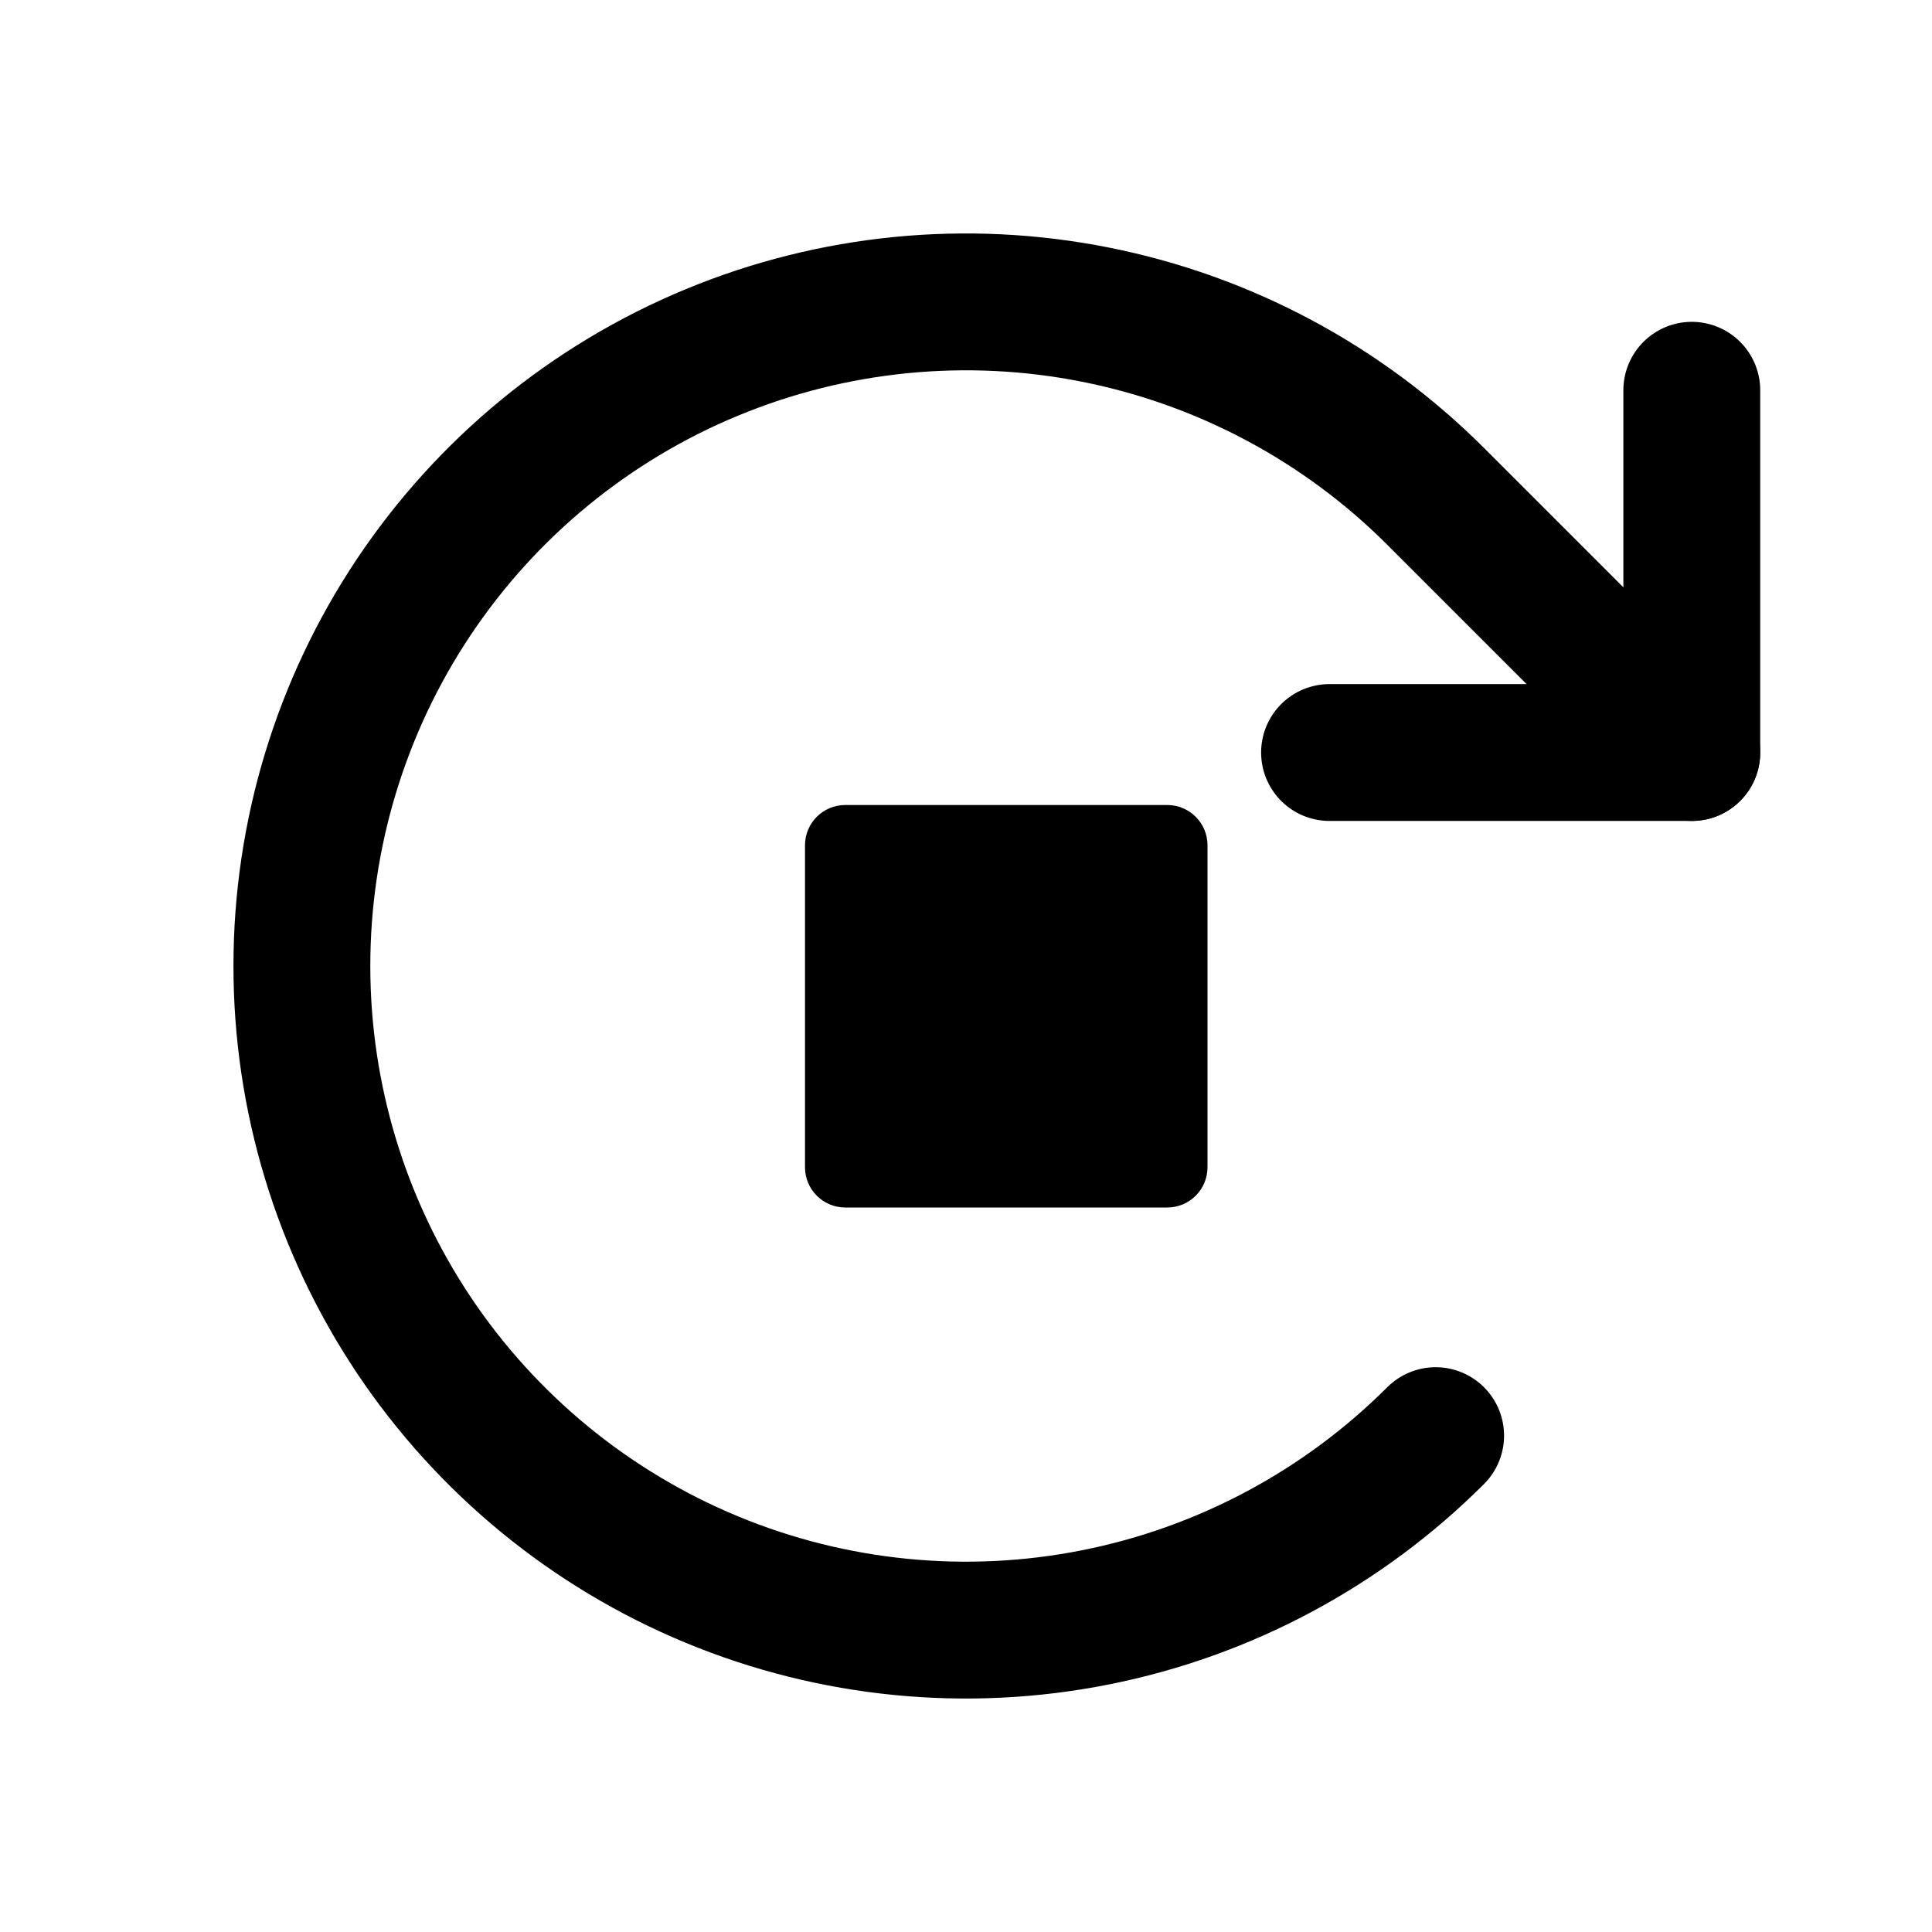 <svg width="24" height="24" viewBox="0 0 24 24" fill="none" xmlns="http://www.w3.org/2000/svg">
<path d="M16.516 9.348H21.016V4.848" stroke="current" stroke-width="1.7" stroke-linecap="round" stroke-linejoin="round"/>
<path d="M17.834 17.834C16.68 18.987 15.21 19.773 13.61 20.091C12.009 20.41 10.35 20.246 8.843 19.622C7.335 18.998 6.047 17.94 5.14 16.584C4.234 15.227 3.75 13.632 3.75 12C3.75 10.368 4.234 8.773 5.14 7.417C6.047 6.06 7.335 5.002 8.843 4.378C10.35 3.754 12.009 3.59 13.61 3.909C15.21 4.227 16.68 5.013 17.834 6.166L21.016 9.348" stroke="current" stroke-width="1.7" stroke-linecap="round" stroke-linejoin="round"/>
<path d="M14.5 10H10.5C10.224 10 10 10.224 10 10.5V14.5C10 14.776 10.224 15 10.5 15H14.5C14.776 15 15 14.776 15 14.5V10.5C15 10.224 14.776 10 14.5 10Z" fill="current"/>
</svg>
